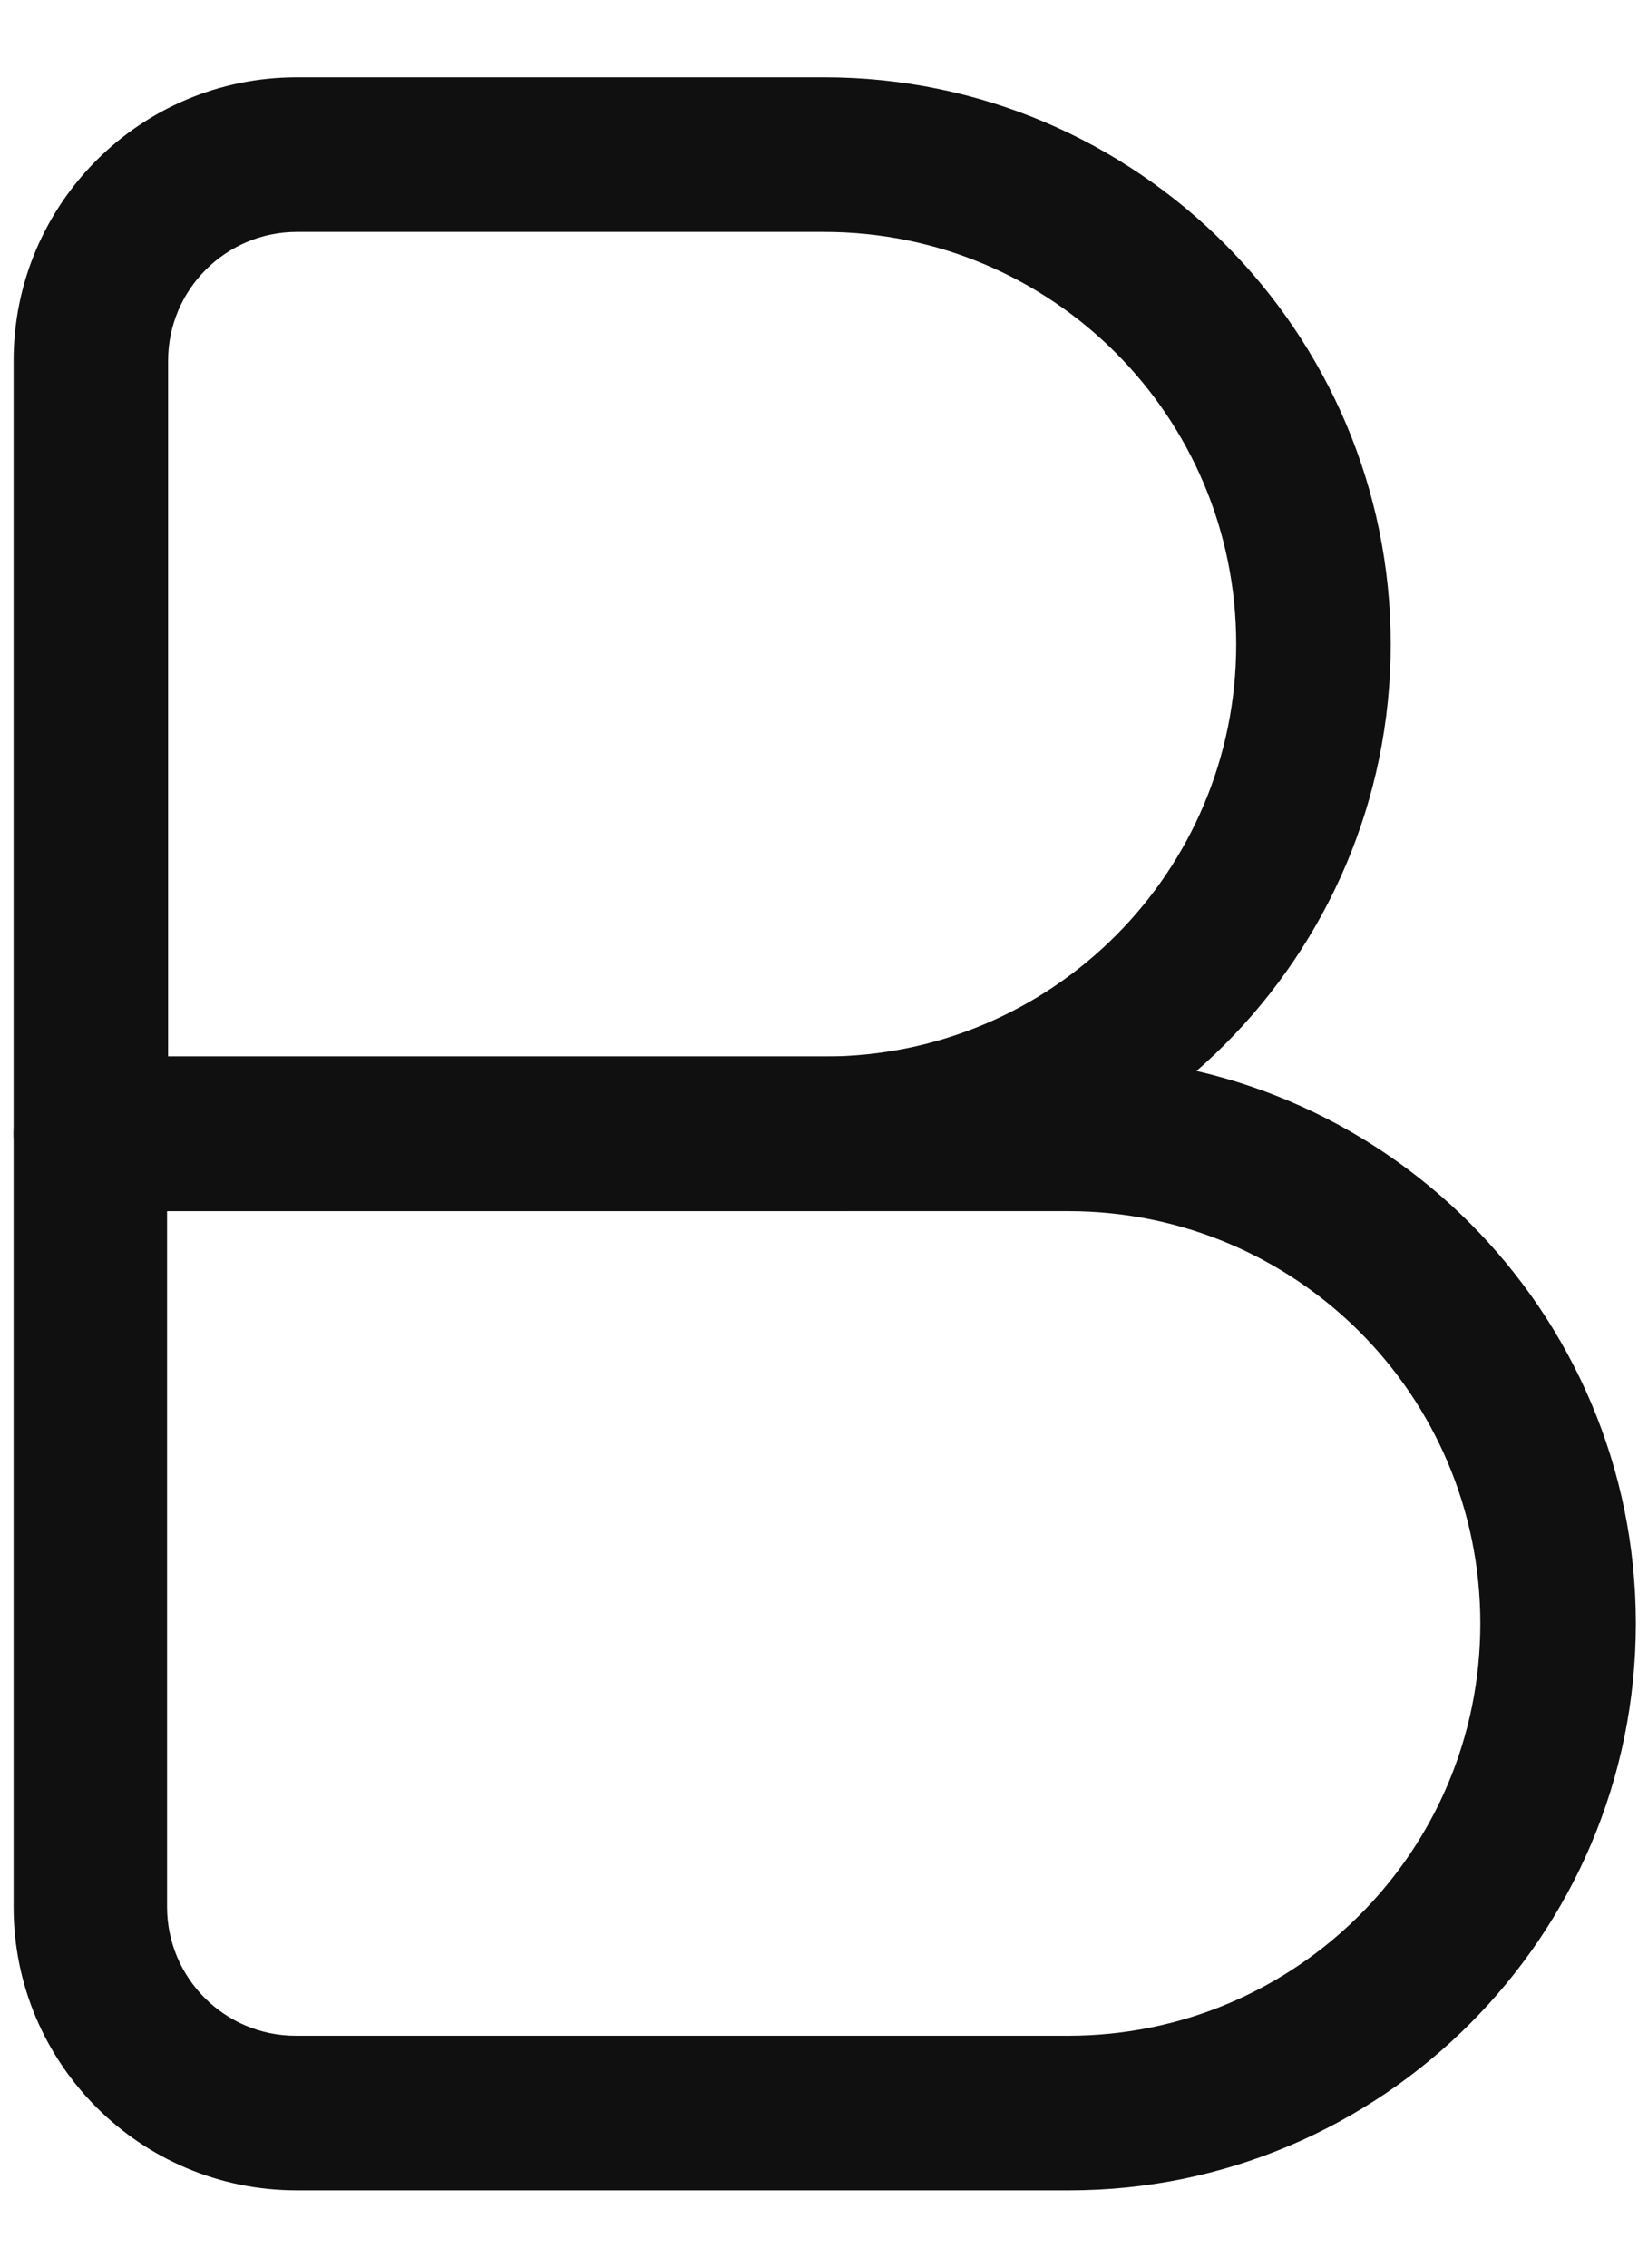 <svg width="16" height="22" viewBox="0 0 16 22" fill="none" xmlns="http://www.w3.org/2000/svg">
<path d="M8.002 11.75H0.882C0.472 11.75 0.132 11.41 0.132 11V3.5C0.132 1.98 1.362 0.75 2.882 0.75H8.002C11.032 0.75 13.502 3.22 13.502 6.25C13.502 9.28 11.032 11.75 8.002 11.75ZM1.622 10.25H8.002C10.212 10.25 12.002 8.46 12.002 6.25C12.002 4.04 10.212 2.25 8.002 2.25H2.882C2.192 2.25 1.632 2.81 1.632 3.5V10.25H1.622Z" fill="#101010"/>
<path d="M10.382 21.25H2.882C1.362 21.25 0.132 20.02 0.132 18.5V11C0.132 10.59 0.472 10.25 0.882 10.25H10.382C13.412 10.25 15.882 12.72 15.882 15.75C15.882 18.78 13.412 21.25 10.382 21.25ZM1.622 11.75V18.5C1.622 19.19 2.182 19.75 2.872 19.75H10.372C12.582 19.75 14.372 17.96 14.372 15.75C14.372 13.54 12.582 11.75 10.372 11.75H1.622Z" fill="#101010"/>
</svg>

